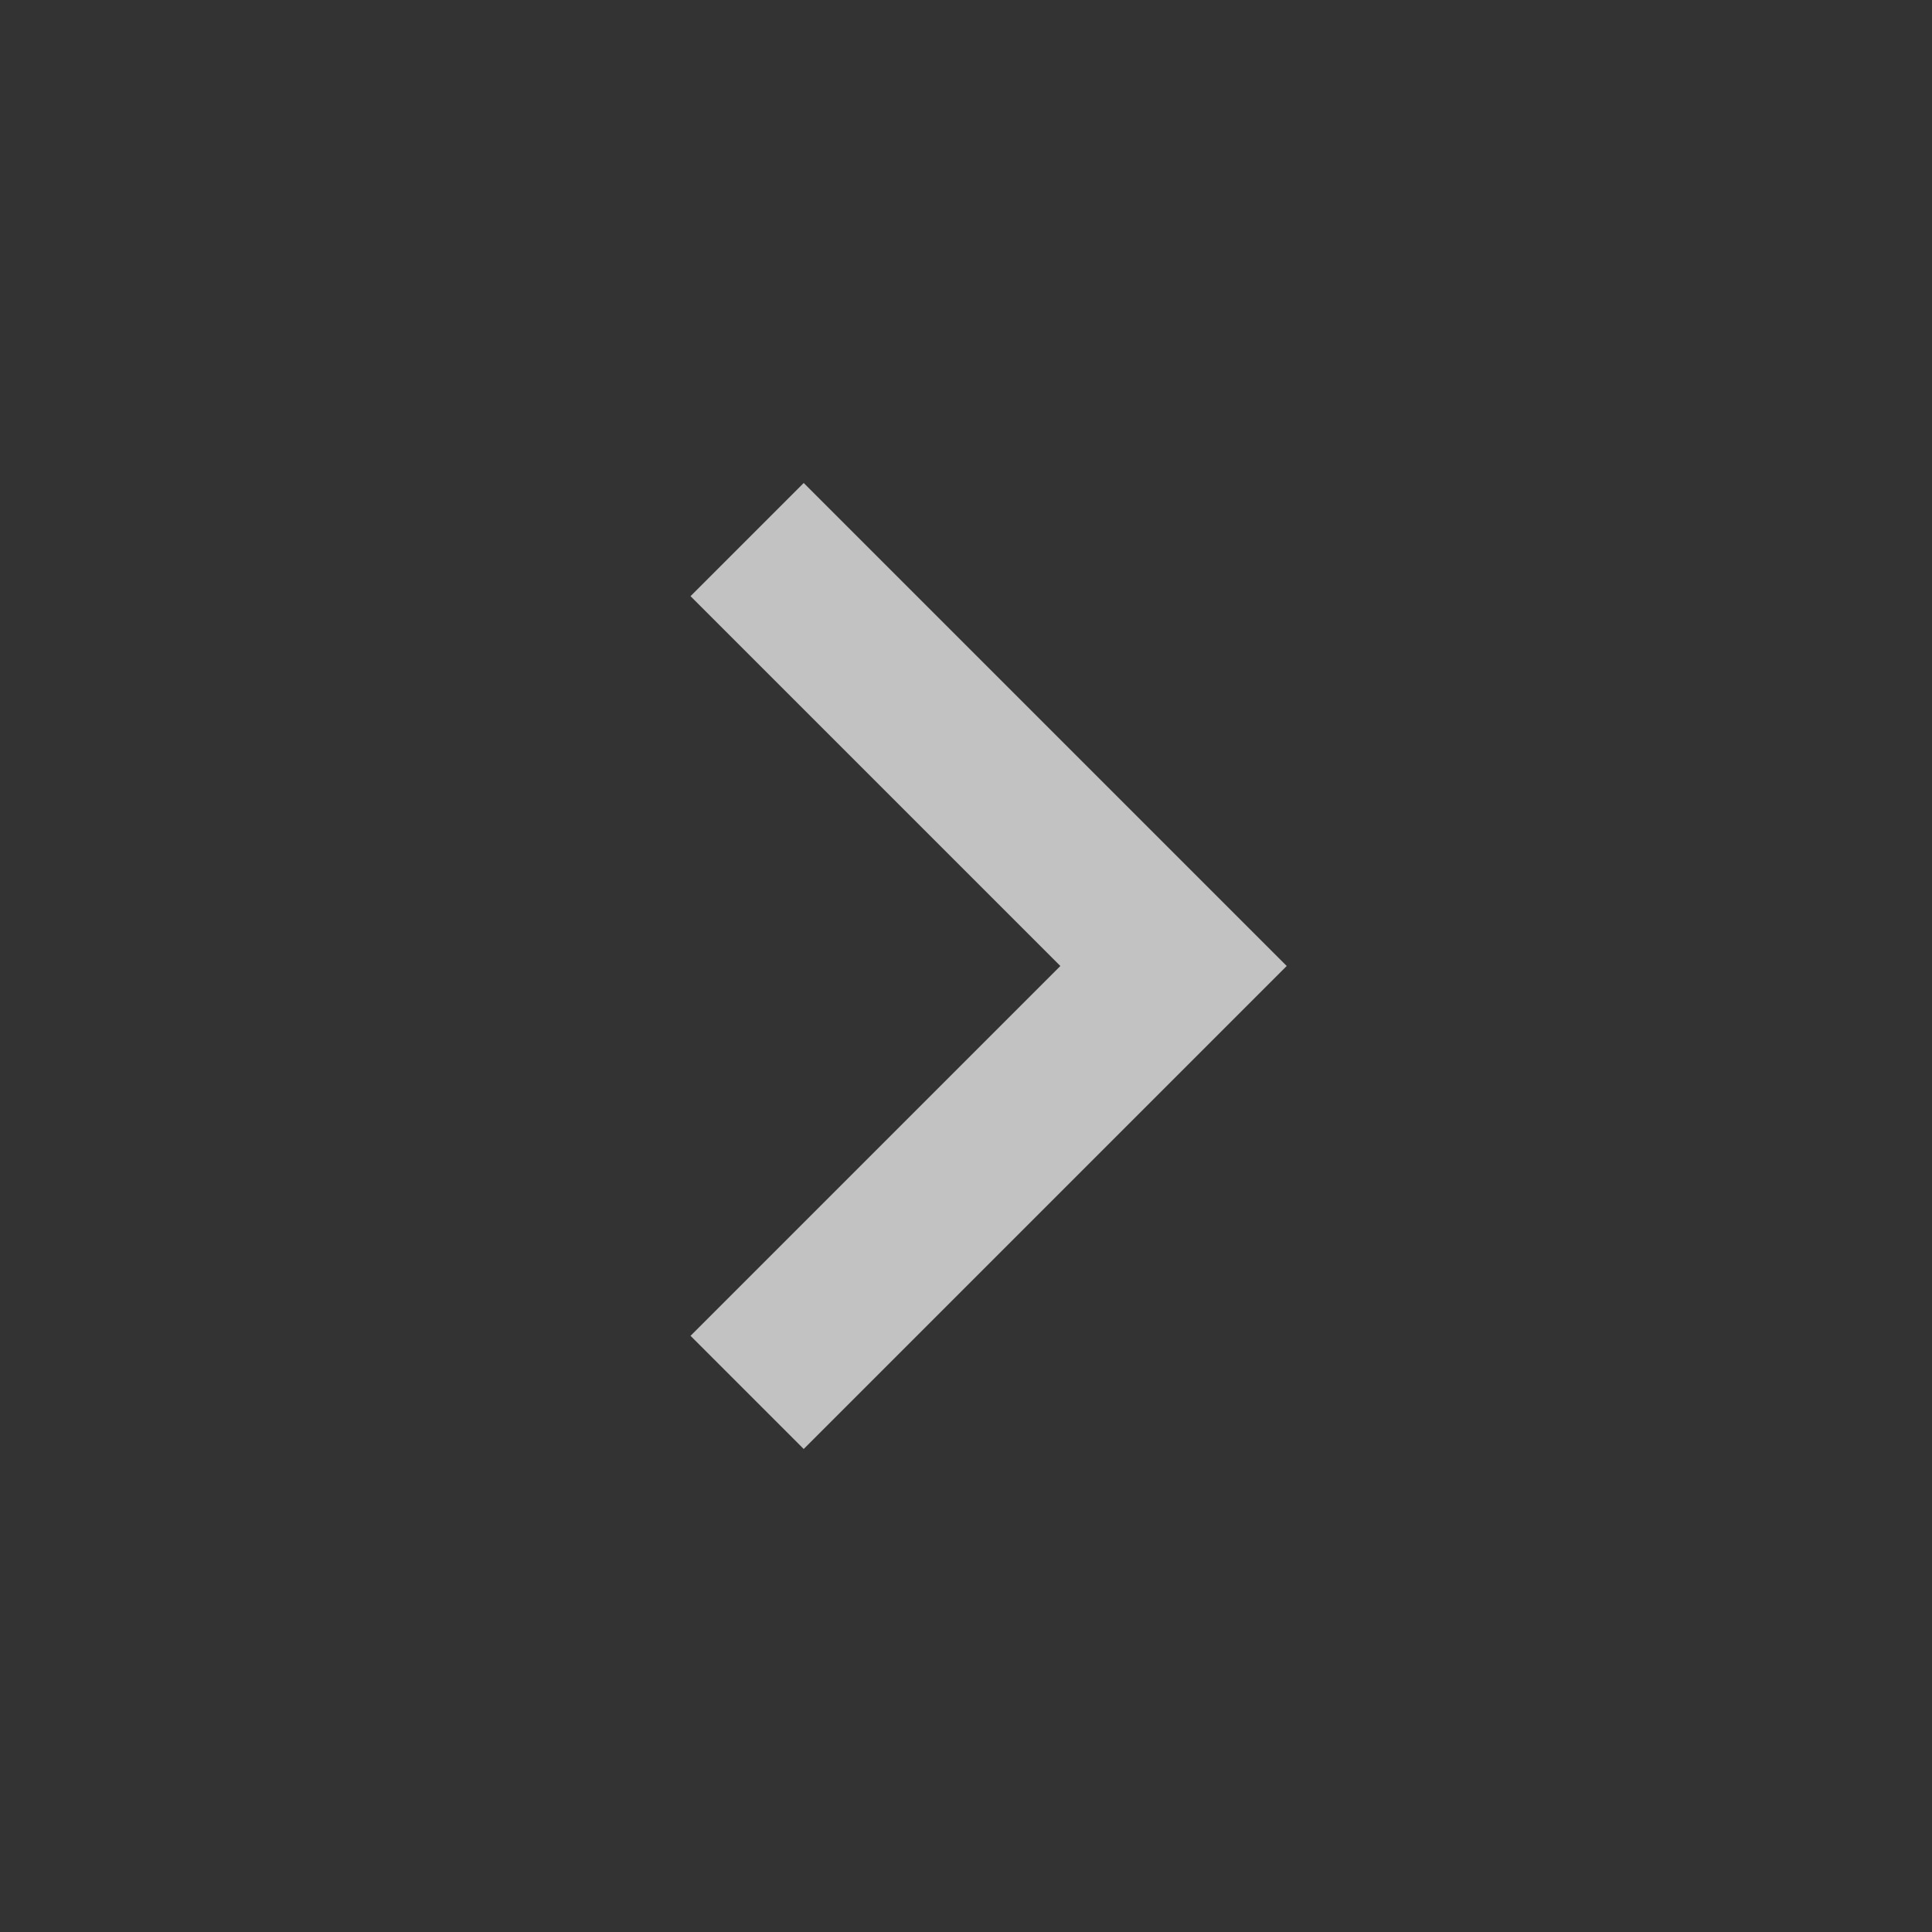 <!-- Generated by IcoMoon.io -->
<svg version="1.1" xmlns="http://www.w3.org/2000/svg" width="24" height="24" viewBox="0 0 24 24">
<rect x="0" y="0" width="24" height="24" fill="#333333" stroke="none"/>
<title>keyboard_arrow_right</title>
<path fill="rgba(255,255,255,.7)" d="M8.578 16.594l4.594-4.594-4.594-4.594 1.406-1.406 6 6-6 6z"></path>
</svg>
